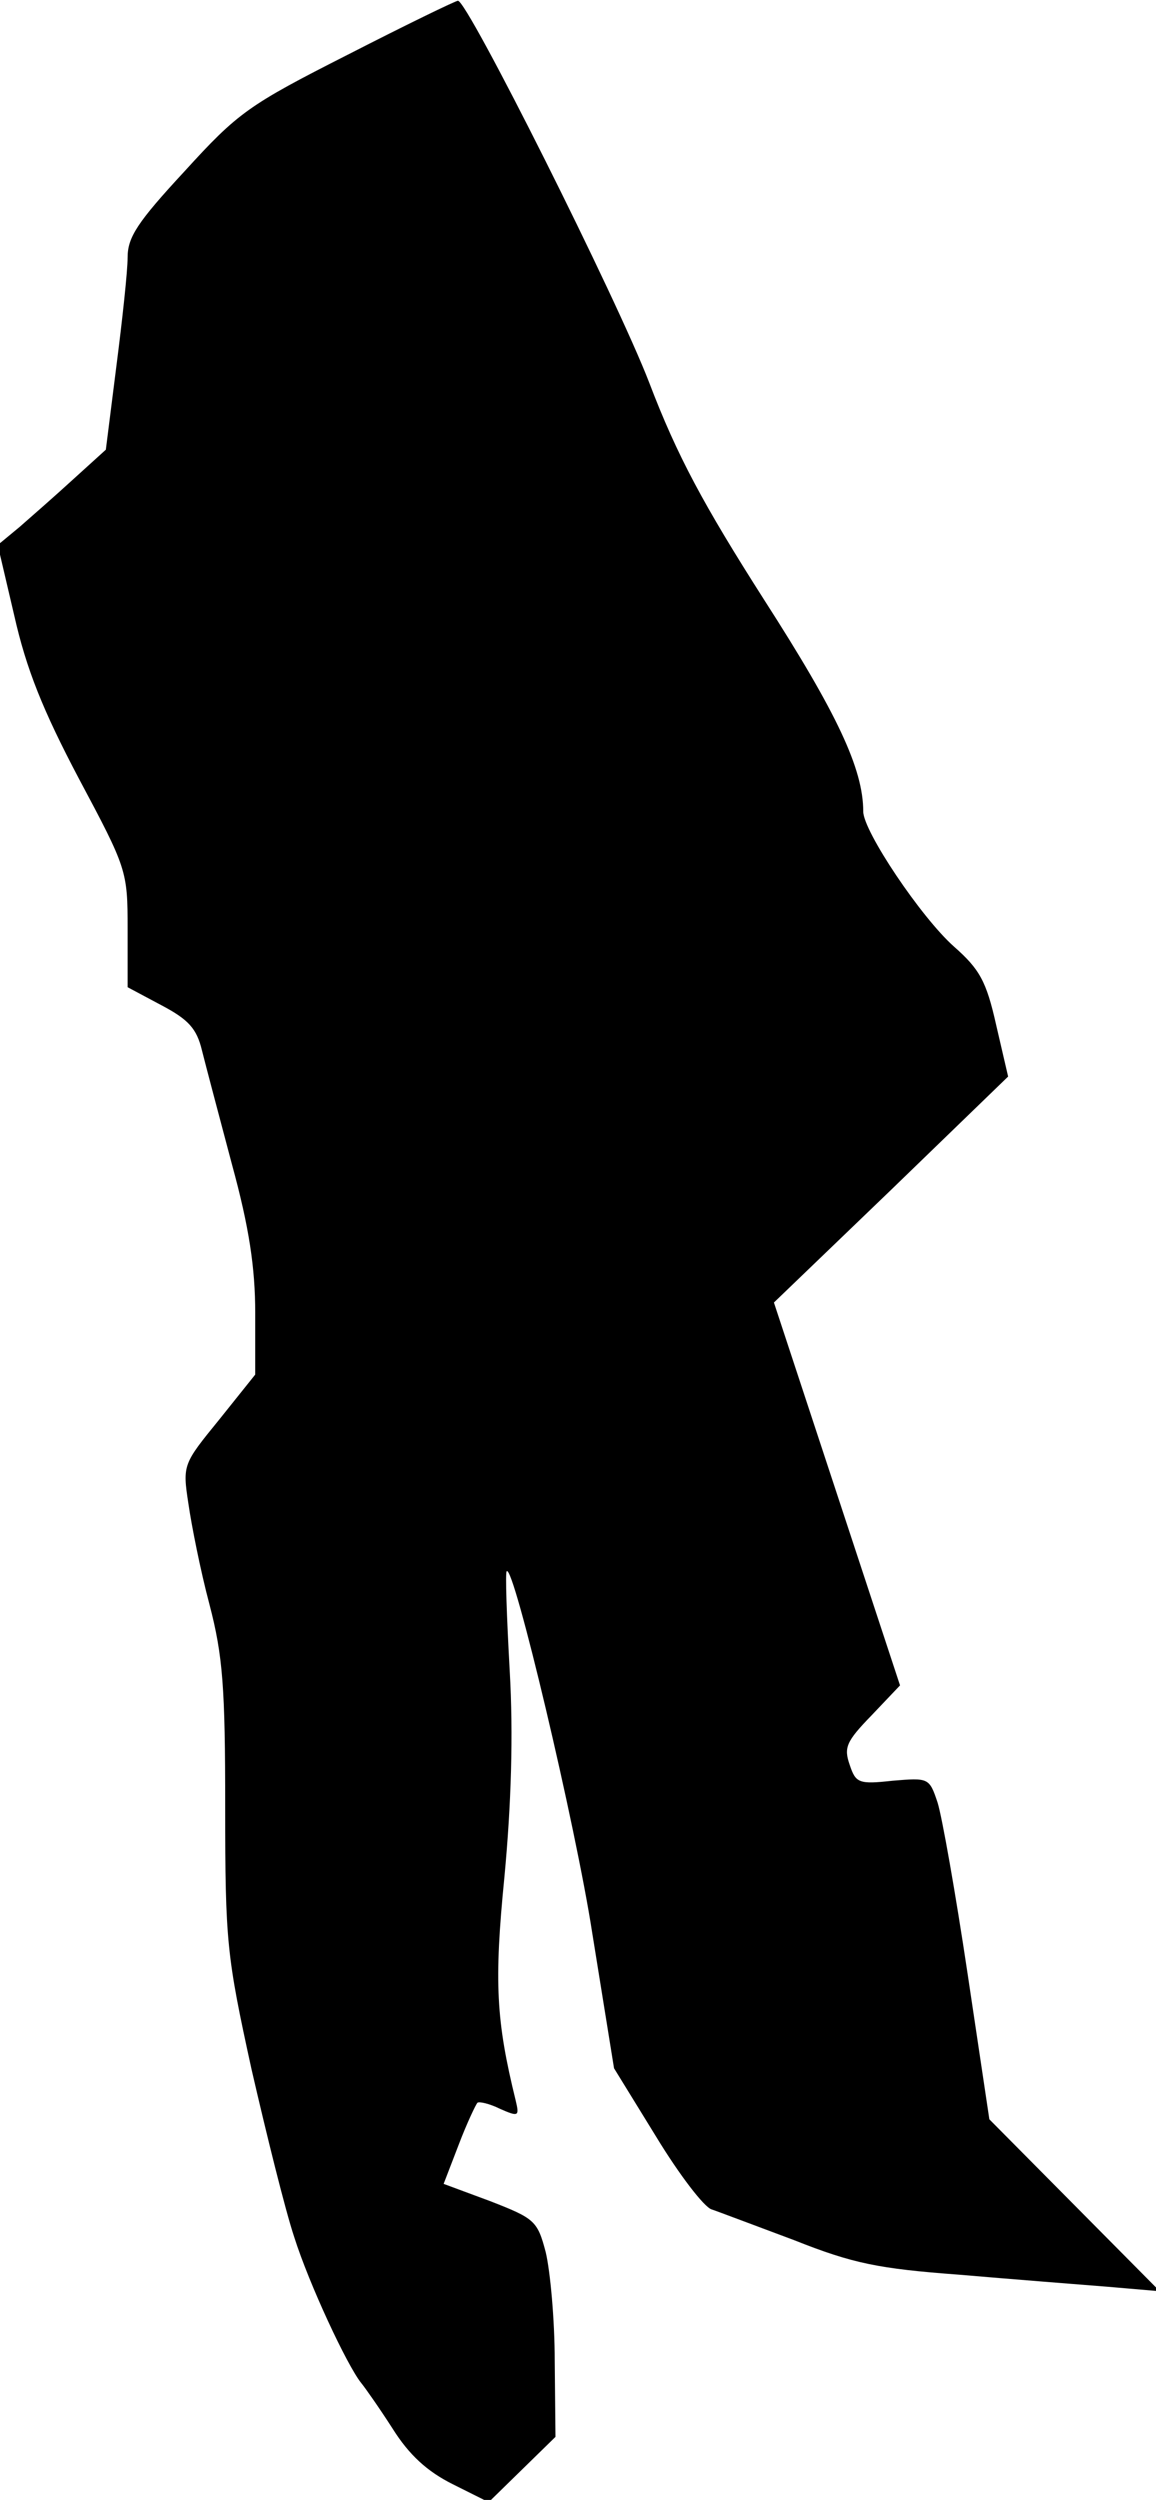 <?xml version="1.0" standalone="no"?>
<!DOCTYPE svg PUBLIC "-//W3C//DTD SVG 20010904//EN"
 "http://www.w3.org/TR/2001/REC-SVG-20010904/DTD/svg10.dtd">
<svg version="1.0" xmlns="http://www.w3.org/2000/svg"
 width="154pt" height="333pt" viewBox="0 0 154 333"
 preserveAspectRatio="xMidYMid meet">
<g transform="translate(0,333) scale(0.1,-0.1)"
fill="#000000" stroke="none">
<path fill="#000000" stroke="none" d="M463 3257 c-132 -67 -146 -77 -217
-155 -63 -68 -76 -88 -76 -115 0 -18 -7 -83 -15 -145 l-14 -111 -43 -39 c-24
-22 -56 -50 -72 -64 l-29 -24 22 -94 c16 -71 38 -126 86 -217 64 -120 65 -123
65 -200 l0 -78 45 -24 c36 -19 47 -31 54 -60 5 -20 23 -88 40 -152 23 -84 31
-138 31 -198 l0 -82 -48 -60 c-48 -59 -49 -60 -41 -112 4 -28 16 -89 28 -134
18 -69 21 -111 21 -270 0 -180 2 -198 35 -349 20 -87 45 -188 57 -224 20 -63
70 -170 89 -194 5 -6 24 -33 42 -61 22 -35 46 -57 80 -74 l48 -24 45 44 44 43
-1 101 c0 55 -6 120 -12 145 -11 42 -15 45 -74 68 l-62 23 20 52 c11 29 23 54
25 56 2 2 16 -1 30 -8 25 -11 26 -10 21 11 -26 106 -29 157 -15 298 9 96 12
189 7 275 -4 72 -6 131 -4 132 9 11 92 -339 114 -482 l29 -180 56 -91 c31 -51
64 -94 74 -97 9 -3 59 -22 110 -41 78 -31 112 -38 220 -46 70 -6 159 -13 197
-16 l70 -6 -113 114 -114 115 -29 194 c-16 107 -34 209 -40 228 -11 33 -12 33
-60 29 -45 -5 -49 -3 -57 21 -8 23 -5 31 29 66 l38 40 -84 255 -84 255 156
150 156 151 -16 69 c-13 58 -22 74 -56 104 -44 39 -121 154 -121 180 0 57 -35
131 -132 282 -81 127 -116 192 -153 289 -43 112 -243 511 -255 509 -3 0 -69
-32 -147 -72z"/>
</g>
</svg>

